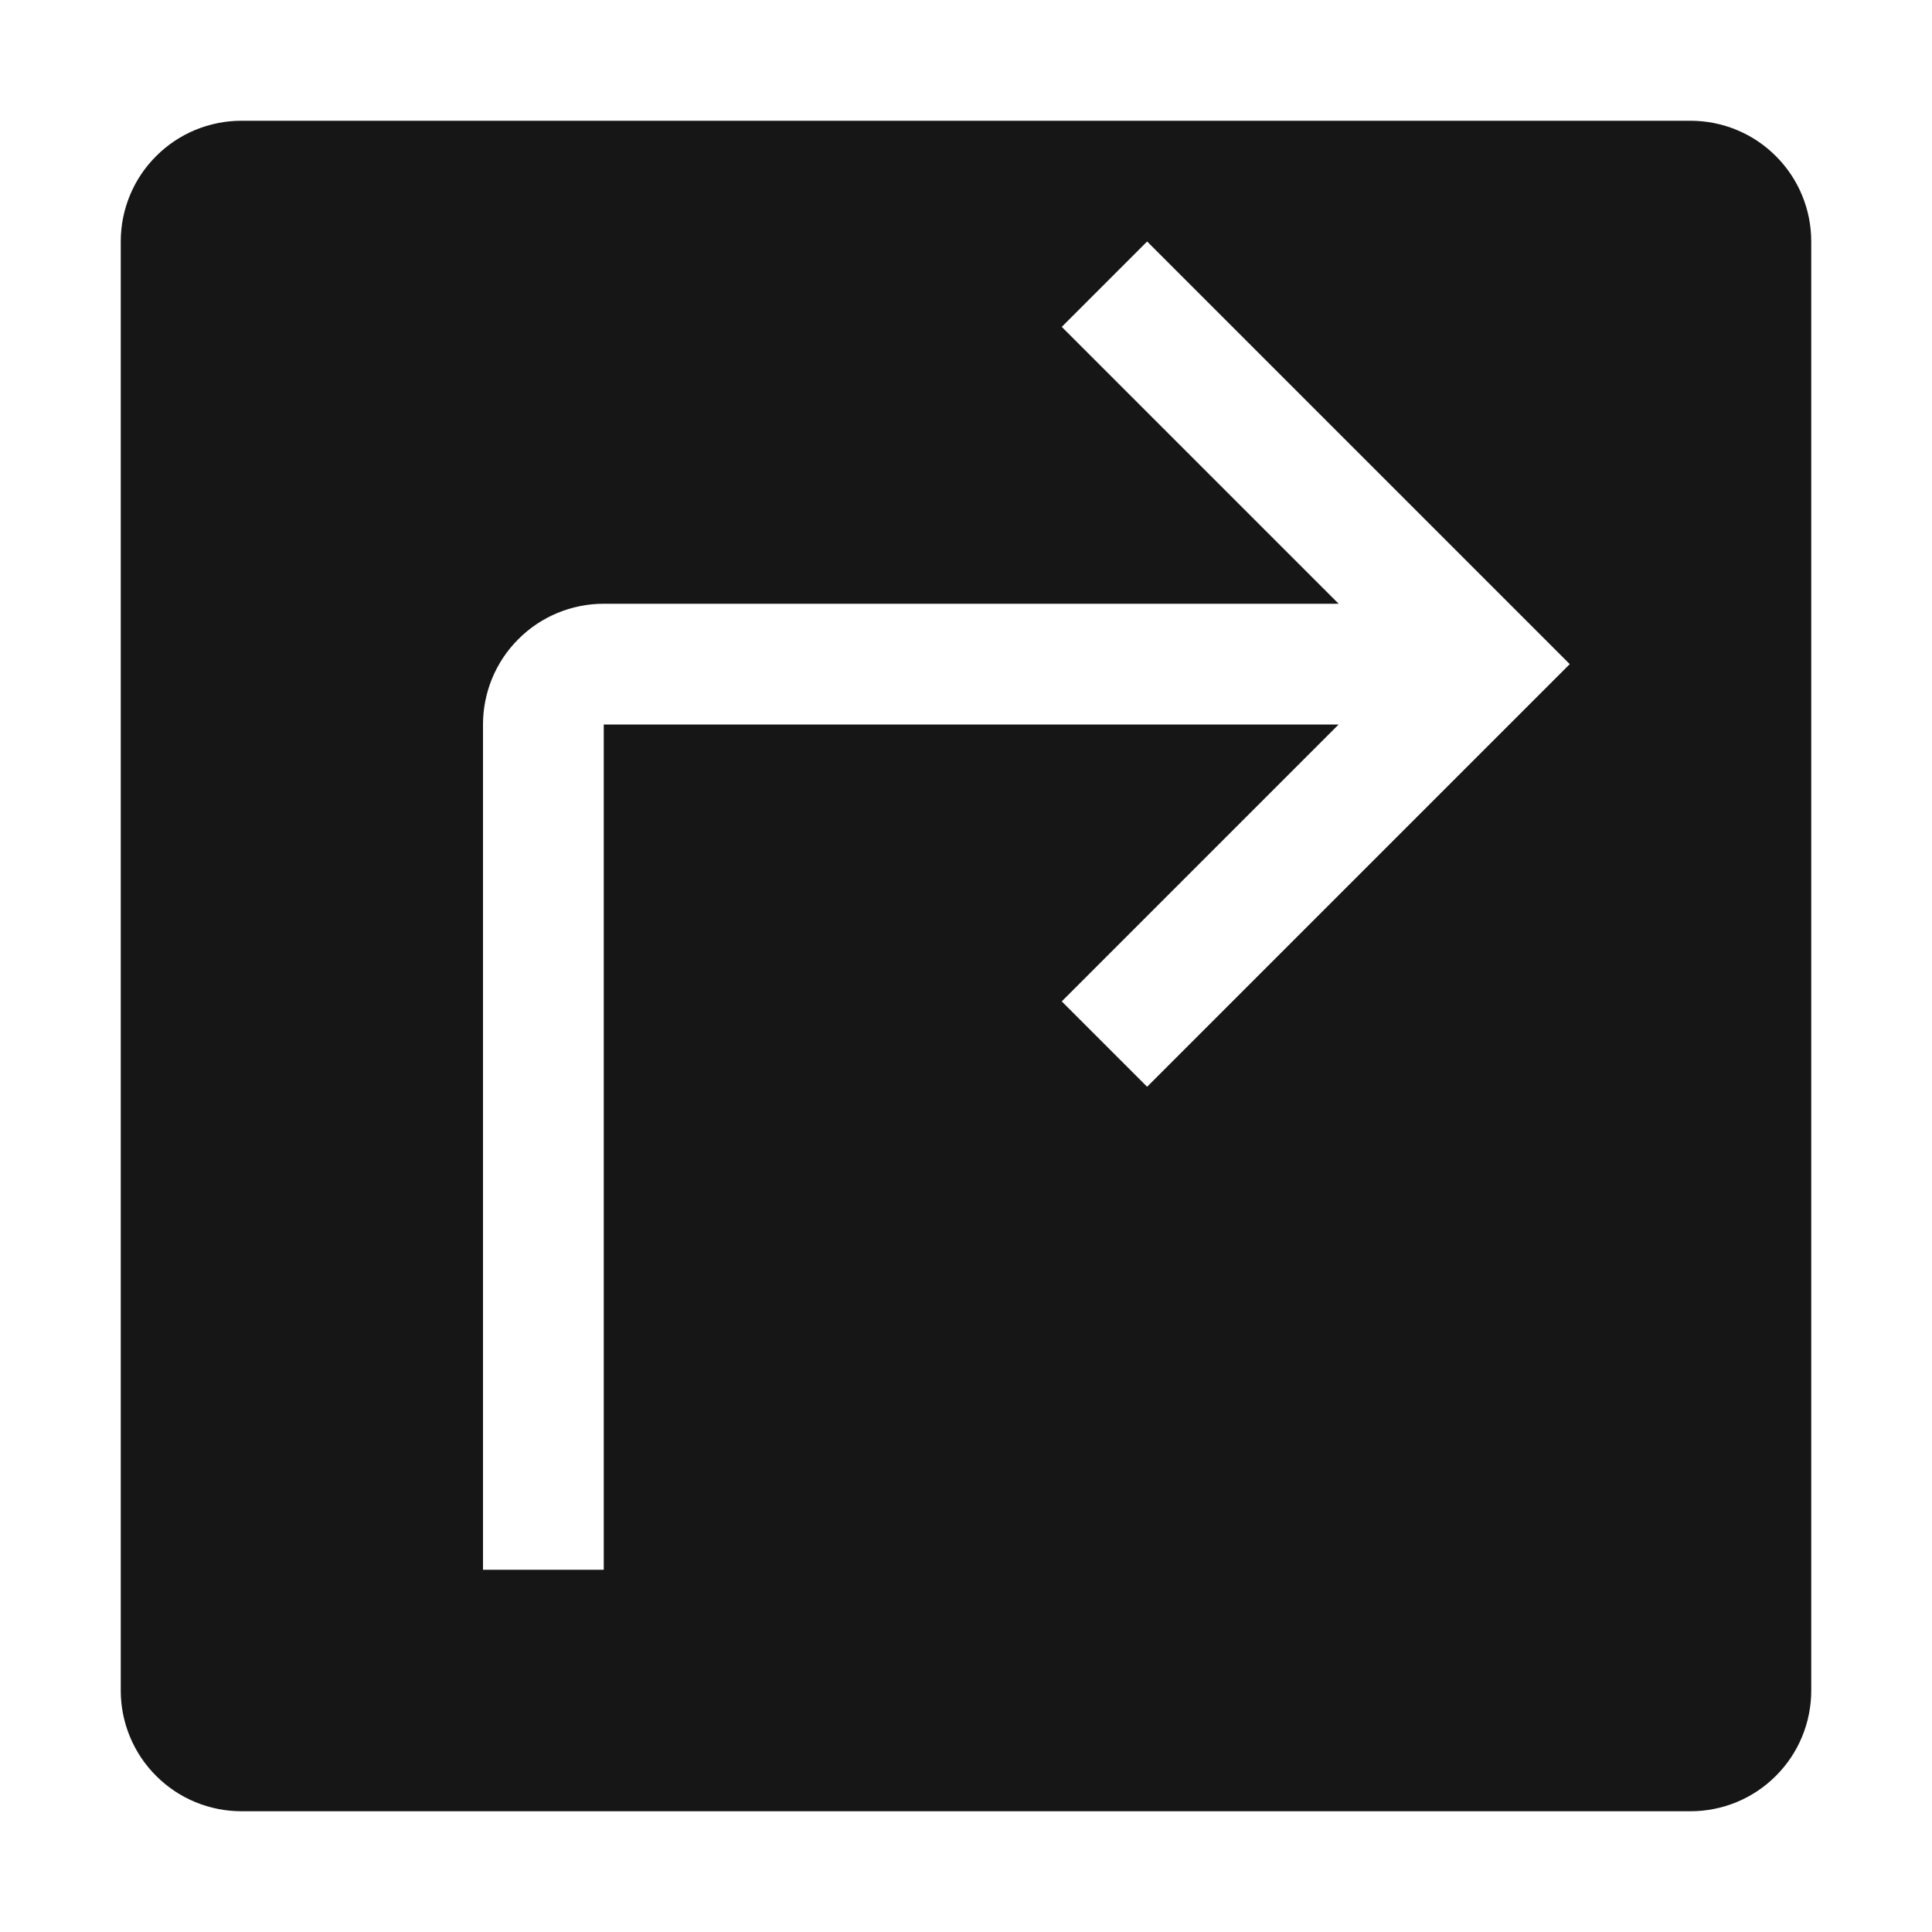 <svg width="16" height="16" viewBox="0 0 16 16" fill="none" xmlns="http://www.w3.org/2000/svg">
<path d="M14 1H2C1.735 1 1.48 1.105 1.293 1.293C1.105 1.48 1 1.735 1 2V14C1 14.265 1.105 14.52 1.293 14.707C1.48 14.895 1.735 15 2 15H14C14.265 15 14.52 14.895 14.707 14.707C14.895 14.52 15 14.265 15 14V2C15 1.735 14.895 1.48 14.707 1.293C14.52 1.105 14.265 1 14 1ZM9.5 9L8.793 8.293L11.086 6H5V13H4V6C4 5.735 4.105 5.48 4.293 5.293C4.48 5.105 4.735 5 5 5H11.086L8.793 2.707L9.5 2L13 5.5L9.5 9Z" fill="#161616"/>
</svg>
